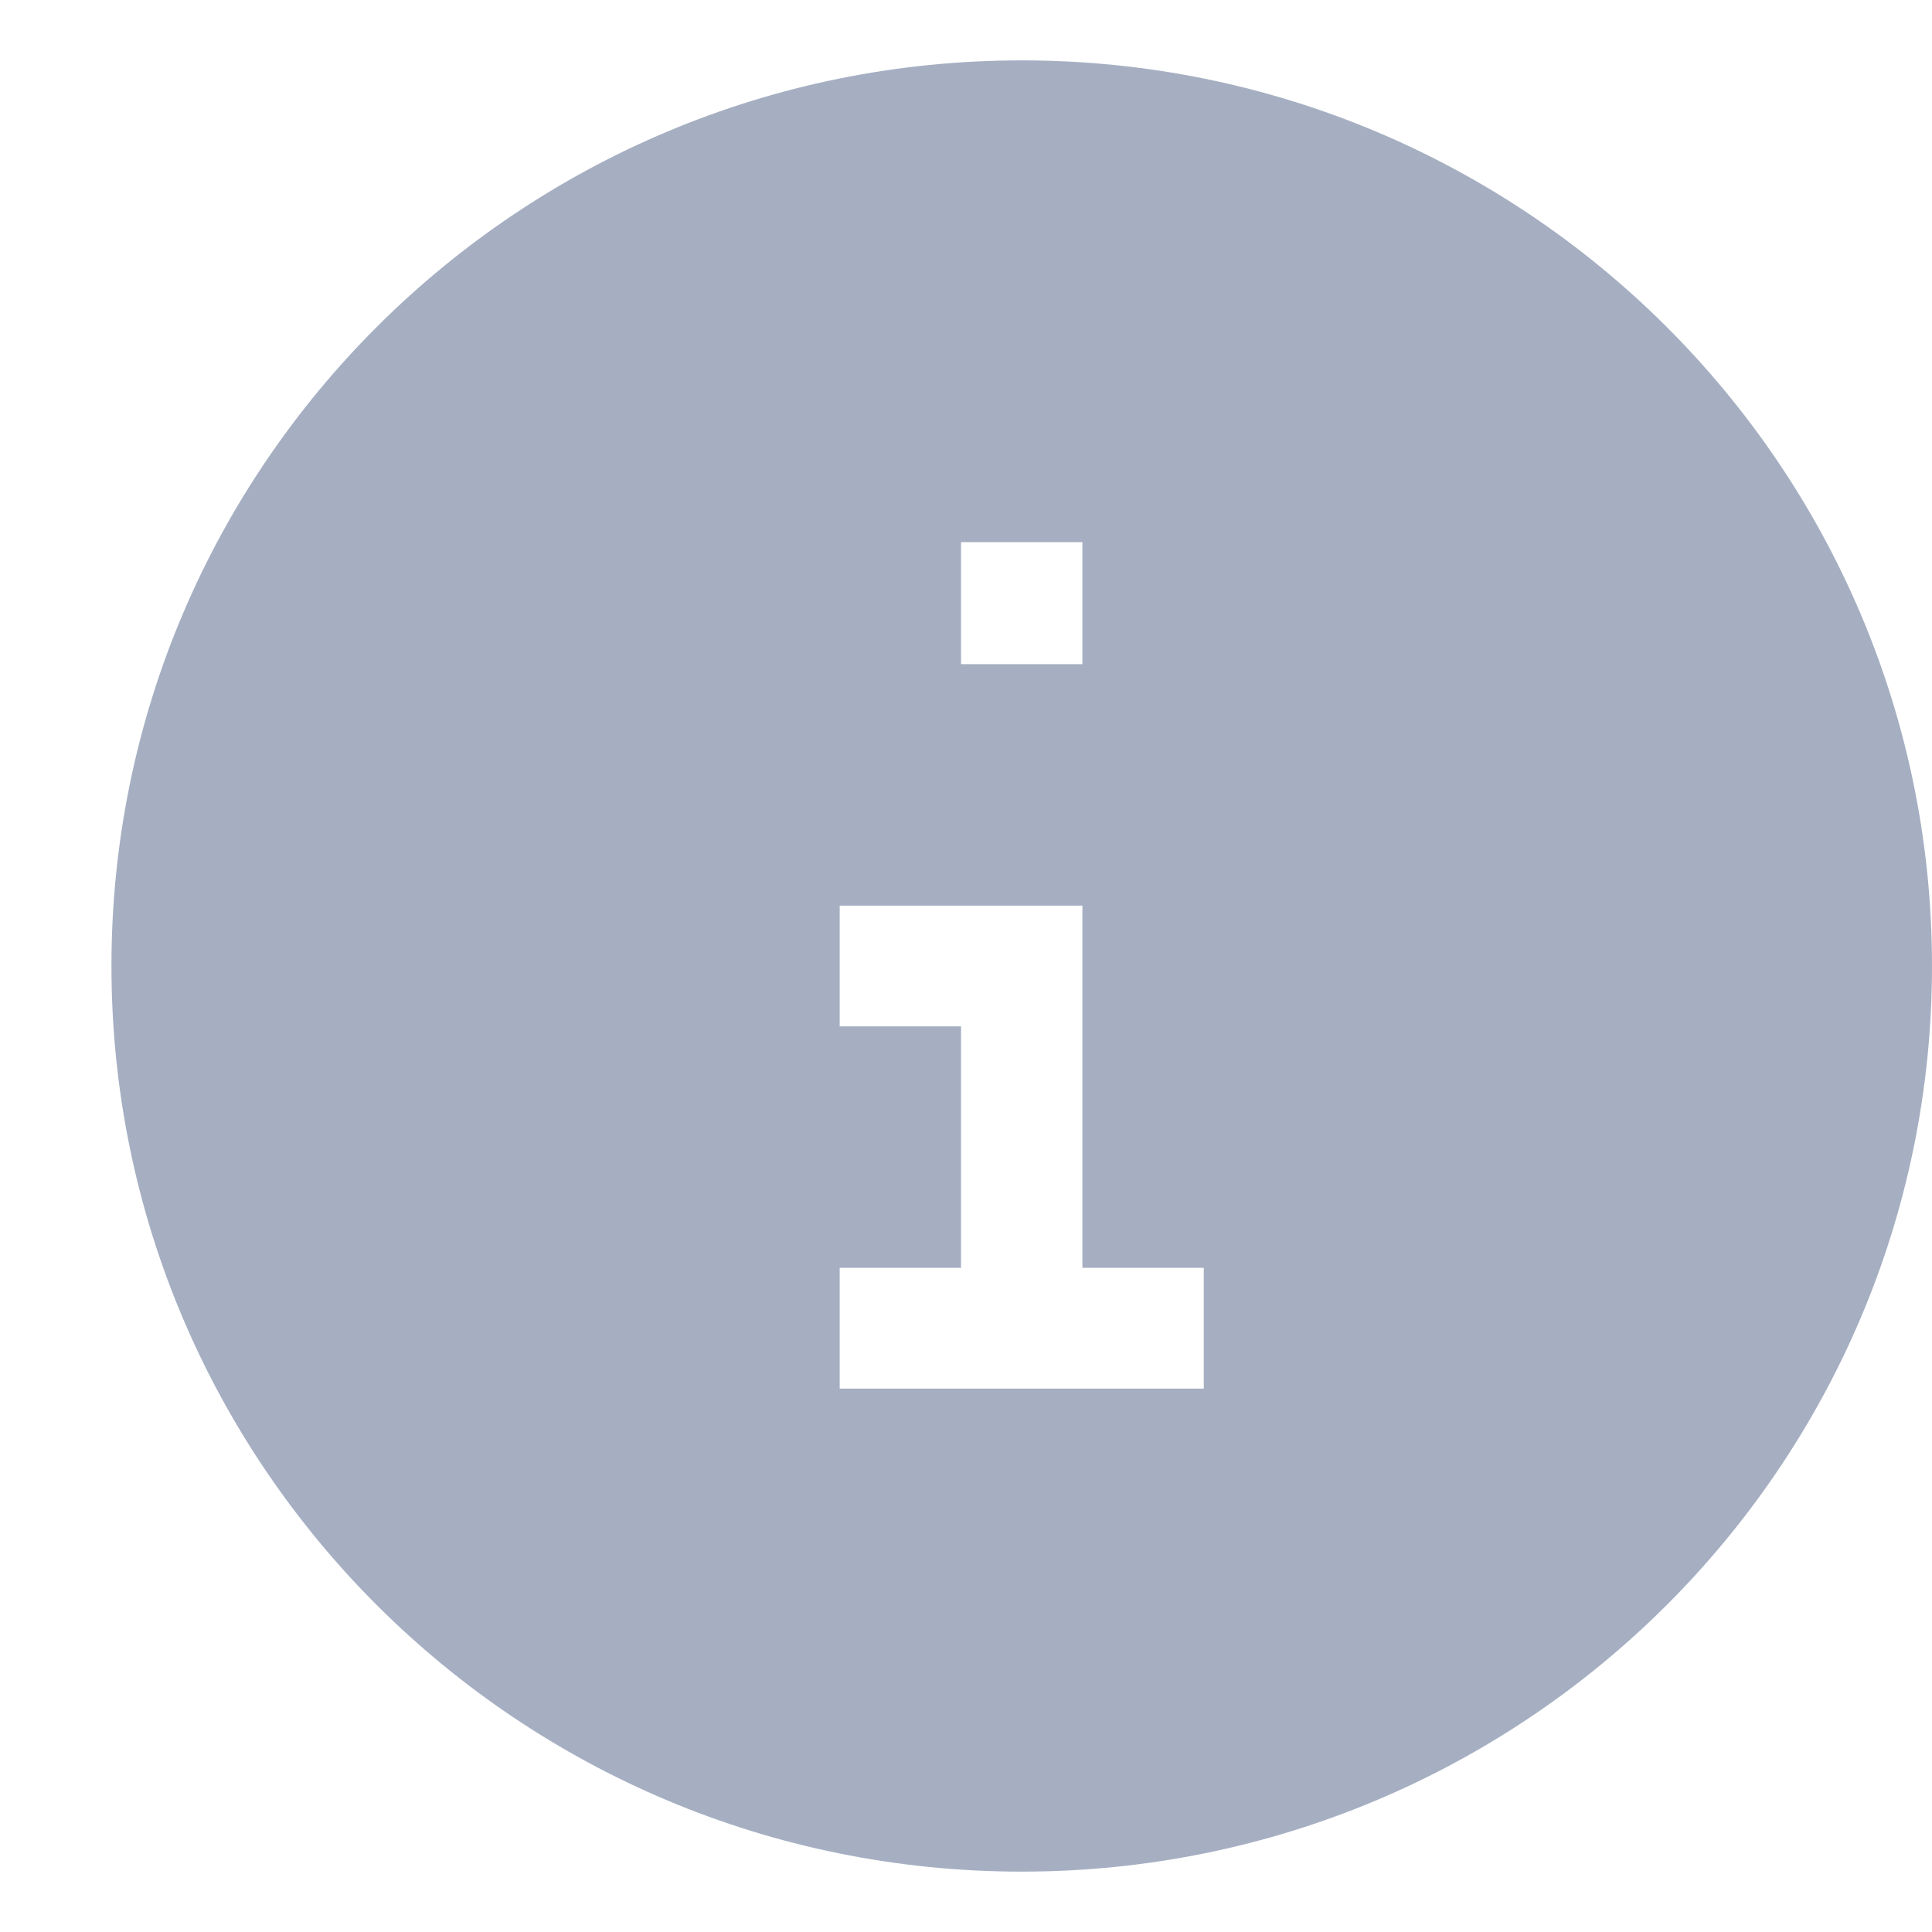 <svg width="16" height="16" viewBox="0 0 16 16" fill="none" xmlns="http://www.w3.org/2000/svg">
<path fill-rule="evenodd" clip-rule="evenodd" d="M16 8C16 12.142 12.625 15.5 8.461 15.5C4.298 15.5 0.923 12.142 0.923 8C0.923 3.858 4.298 0.5 8.461 0.5C12.625 0.5 16 3.858 16 8ZM7.959 5.5V4.49H8.964V5.5H7.959ZM8.964 7.5V10.5H9.969V11.5H6.954V10.5H7.959V8.5H6.954V7.5H8.964Z" fill="#A6AFC2"/>
</svg>
